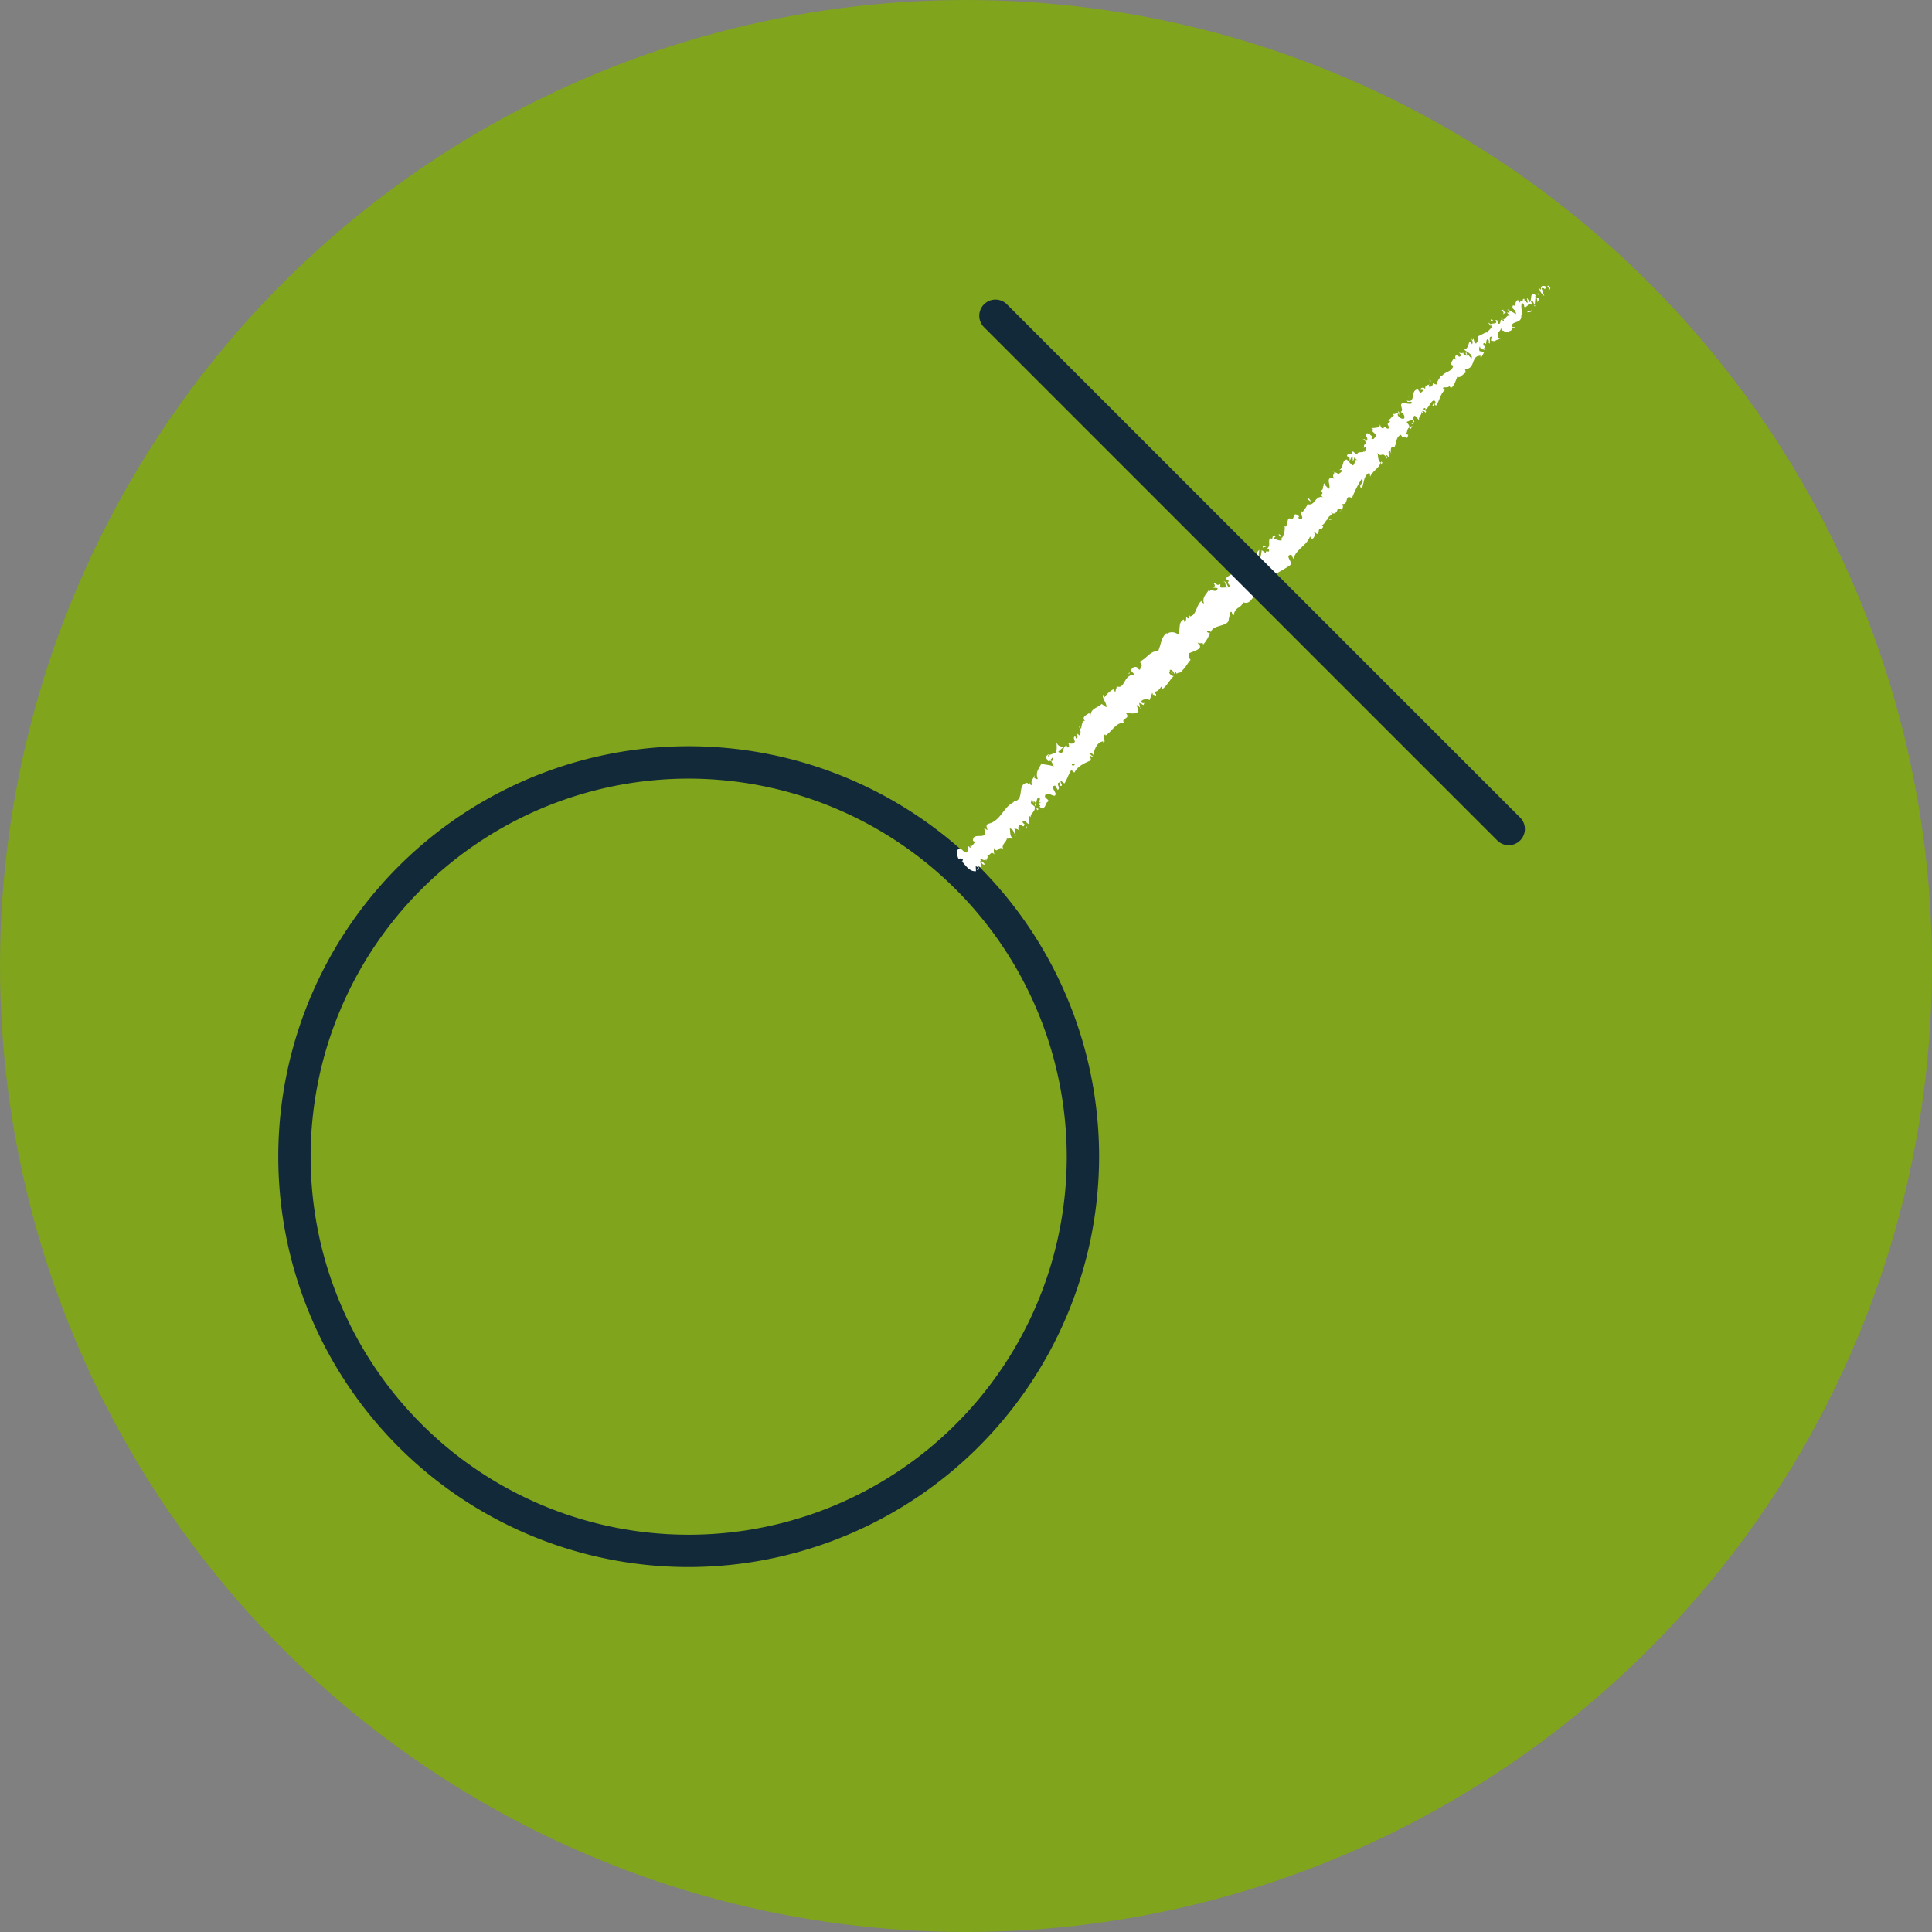 <svg xmlns="http://www.w3.org/2000/svg" viewBox="0 0 597 597"><rect x="0" y="0" width="597" height="597" fill="#808080" stroke="none"/><defs><style>.cls-1{fill:#80a41b;}.cls-2{fill:#12293a;}.cls-3{fill:#fff;}</style></defs><g id="Circle_backgrounds" data-name="Circle backgrounds"><circle class="cls-1" cx="298.5" cy="298.5" r="298.5"/></g><g id="Layer_1" data-name="Layer 1"><path class="cls-2" d="M212.82,484.23A126.82,126.82,0,1,1,339.63,357.42,127,127,0,0,1,212.82,484.23Zm0-243.63A116.82,116.82,0,1,0,329.63,357.42,116.95,116.95,0,0,0,212.82,240.6Z"/><path class="cls-3" d="M479.07,88.88c-.15-.34-.75-.83-.91-.46l.75,1.12Z"/><path class="cls-3" d="M475.58,88.9a3.91,3.91,0,0,0,1.65,2.57c-.59-1.2-.15-.9-.89-2.29.15-.37.76-.16,1.06.23-.15-.33.61-.2.16-.93-1.06-.38-1.52,0-1.37,1.06C475.88,89.43,475.73,89.1,475.58,88.9Z"/><path class="cls-3" d="M448.64,112.93l.27-.06A.42.42,0,0,0,448.64,112.93Z"/><path class="cls-3" d="M432.33,128.2a.28.28,0,0,0,0-.37C432.26,128,432.23,128.15,432.33,128.2Z"/><path class="cls-3" d="M428.61,129.87l.22-.1C428.68,129.75,428.57,129.76,428.61,129.87Z"/><path class="cls-3" d="M448.64,112.93l-.72.12C448.2,113.39,448.36,113.06,448.64,112.93Z"/><path class="cls-3" d="M474.33,94.67a1,1,0,0,0,0-.47,1.43,1.43,0,0,1-.12.31Z"/><path class="cls-3" d="M454.84,105.21l.13-.13a5.33,5.33,0,0,0-.28-.49Z"/><path class="cls-3" d="M460,99.72c-.16.09.6.92.9,1.32-.26-.4-.33-.64-.28-.81A4.69,4.69,0,0,0,460,99.72Z"/><path class="cls-3" d="M469.91,92.65l0-.26A1.78,1.78,0,0,0,469.91,92.65Z"/><path class="cls-3" d="M450.84,108.86a1.65,1.65,0,0,0-.33-.24A1.46,1.46,0,0,0,450.84,108.86Z"/><path class="cls-3" d="M307.41,264.24l-.14-.14C307.32,264.21,307.36,264.28,307.41,264.24Z"/><path class="cls-3" d="M297.28,266.5l0-.13-.42-.47Z"/><path class="cls-3" d="M422.65,133.78h0C422.73,133.55,422.67,133.64,422.65,133.78Z"/><path class="cls-3" d="M378,179.66c1.22.2.08,1.75,1.64,1.77C379.21,181.19,379.05,179.48,378,179.66Z"/><path class="cls-3" d="M474.08,94.71a1.51,1.51,0,0,1-.21.23A.4.4,0,0,0,474.08,94.71Z"/><path class="cls-3" d="M379.59,181.43h.16A.85.85,0,0,0,379.59,181.43Z"/><path class="cls-3" d="M411.76,145.63a2,2,0,0,0,.47.23A1.18,1.18,0,0,0,411.76,145.63Z"/><path class="cls-3" d="M421.36,138.29l-.31.1A.54.54,0,0,0,421.36,138.29Z"/><path class="cls-3" d="M408.49,151.15c-.18,0-.32,0-.37.24a.48.48,0,0,0,.14.05C408.21,151.28,408.23,151.15,408.49,151.15Z"/><path class="cls-3" d="M403.92,155.73l.24.07.1-.18Z"/><path class="cls-3" d="M320.94,250a4.63,4.63,0,0,1-.93-.5C320.65,249.94,320.18,250.82,320.94,250Z"/><path class="cls-3" d="M473.88,94.23c.17.23.23.37.2.48a.78.78,0,0,0,.11-.2A.87.87,0,0,0,473.88,94.23Z"/><path class="cls-3" d="M414.58,157.6l-.85.61A2.93,2.93,0,0,0,414.58,157.6Z"/><path class="cls-3" d="M353.66,217l-.08.27C353.67,217.22,353.7,217.14,353.66,217Z"/><path class="cls-3" d="M411.69,160.49a1.9,1.9,0,0,0-1-.14,1.12,1.12,0,0,0,.12.29Z"/><path class="cls-3" d="M320,249.44h0Z"/><path class="cls-3" d="M317.1,256.12c.71-.67-.7-1.35-1.15-2.1.53-1.12,1.15.39,2,.64.24-.79-.33-2.14.1-2.49.2.14.34.13.47.44-.29-1.38,1.58-1.67,1.17-3.35a1.2,1.2,0,0,1,.34.18,8.44,8.44,0,0,1-1.53-1.34c.29-.32-.08-1.23.71-.67-.21.17.05.47.18.77l0-.62c1.27.69-.11.78.62,1.51.31-1,.24-2.51,1-2.72,1.06.86-.82,1.46.68,1.67l-1.12.38c2.1.94-.56.36,1.59,1.45,1.27-.71.62-1.6,1.89-2.31-.31-.75-.87-.71-1.18-1.47.45-2.36,3.52,1.31,3.28-1-.38-.91-1.49-2.23-.11-2.32l.83,1.34c1.07-.85-1-2.11.73-2.39.24.61-.4,1.12-.12,1.1,1.5.21-.16-1.07.34-1.57l1.07.85c.86-1.17,1.29-3,2.25-4.29.22.35.33.84.89.87.94-1.91,3.16-2.93,5.11-3.73l-.31-1.36c.13-.11.6.15.63.45.85-.23-.5-.56-.57-1.14.25-.37.88.07.94.51.24-1.65,1.18-4.21,3.06-4.31l.06.44c1.11-.44-.83-2.58.66-2.53v.29c2.05-1.32,3.15-4,5.69-4-1-1.44,2.2-1.13.64-2.91,1.78-.13,1.81.44,3.72-.36.44-.28-.51-1.58-.23-2.2l.88.86-.31-1.52,1.37.72.19-.64a1,1,0,0,1-1-.32c.26-1,2.21-1,2.67-.56l.81-2.28c.32.38.18.76.2,1.19-.06-1.72,1.07.77,1-.81-.3-.09-.46-.57-.62-.76.9.15,1.77-.71,2.18-1.57l.48.73c1.3-1,2.13-2.72,3.44-4-.75.19-1.68-1-1.4-1.44l1.07.77c-.33-.81-.74.05-.94-1.15.59-.38,1.37.72,1.4,1.3l.26-.91c.31.24.32.53.63.91-.33-.81,1.94-.08,1.29-1.42l.31.24c1.3-1.29,1.57-2.19,2.57-3.28-.77-.82-.19-1.06-.52-2,1-.52,2.51-.75,3.37-1.75.26-1.05-.48-.86-.66-1.63.78.68,1.64-.32,1.68.68a10.64,10.64,0,0,0,2.1-3.57c-.45-.14-.75-.1-.91-.44.14-.37.89-.28,1.2.11v.14c.5-2.67,5.77-1.54,5.52-4.32v.15l.53-2.1c.72-.47.18.91,1.07.91.21-2.62,2.41-2.06,2.77-4,3,1.23,3-3.35,5.62-3.2l-.57-.43c-.18-.81.66-.09,1-.21-.42-.36-.79-.11-.87-.58,2.05-3.27,6.23-4.75,9.41-7,1.13-.86-2-3.17.42-3.22l.58,1.29c.89-3.14,4.15-4.08,5.17-7,.1.33.37.62.18.8,1.09.27,1.57-1.5,1-2.06.37-.25.58.43,1,.52.81,0,.18-1.91,1.08-1.46.14.07.1.34.07.47-.05-.61,1.36-1.19.31-1.71,1.11-.37,1.07-1.76,2.12-1.89-.49-1.26,1.69-.84.57-2.21,1.23,1.34,2.33-.26,2.2-1.33.23.54.81,0,1.16.71.51-.55.76-1.27,0-1.84,2.52.55.75-3.21,3.26-1.8a32.84,32.84,0,0,1,3-5.93c1.22,1.33-1.45,1.7,0,3,.83-1.88.51-3.75,2.16-4.78.52-.18.36.75.46,1.08.82-1.88,2.73-2.5,3.24-4.39a.87.87,0,0,1,.09.6c.19-.28.73-.37.13-.92l-.08.39c-1.22-.46-.81-2.7-1.22-3.19,1.26,2.07,1.61-.77,3.07,2a1.21,1.21,0,0,0-.45-1.09c.34-.11.64,0,.85.71.53-1.16-.39-1.47.39-2.23.28.28.24.55.49,1-.16-.94-.32-1.88.57-2.29.13.21.42.35.23.54,1-1.2.44-3.36,2.19-4.06.86,1.59.82,0,1.94,1l.35-1-.78-.25c.6-.56.34-1.84,1.18-2v.86l.88-1.28-1,.21c0-1.12-1.4-1.27-.33-1.74-.05.26.58-.57,1.51-.24h0c0-.62-.11-1.27.58-1.43.44.22,1.08,1.25,1.37,1.41-.6-1.17,1.11-1.6.52-2.9a2.65,2.65,0,0,0,.81,1l-.48-1c.49,0,.64,0,1,.52.94-.67-1.59-1.08-.06-1.46,0,.14.12.21.08.47,1.26-.66,1.39-2.3,2.63-2.83,1.32.8-.51,1,.68,1.63,1.08-1.47,1.35-3.9,2.83-4.88l-.34.11c-1.33-1.67,1.65-.17,1.57-1.5,0,.26.63,1,.5.82,1.09-.6,1.36-2.09,2.16-3.83l.23.54c.84-.15,1.5-1.11,2.21-1.47-.23-.54.14-.79-.6-1.16,3.84.54,2-4.33,5.26-4-.17.18-.08.75.06.61l.9-1.6c-.76-.55-.56-.23-1.33-.48a1.47,1.47,0,0,1,.13-1.51c-.13,1,1.05,1,1.66,1.17-.24-.16-.38-.46-.6-.65,1.81.52-1.21-1.42.46-1.53l.3.39c.16-.5,0-1.26.47-1.53.9.61,0,.71.6,1.36.46-.55-.44-2.43.77-2.13,0,.42-.31.73-.31,1.16,1.38.39,1.21.1,1.72-.13l0,0,1.25-.45-.46,0c-1.34-2.61.93-1.65.49-3.79.39,2,.57.84,1.36,1.76.46,0,1.05,0,1.2.29-.29-1.09,1.22-.12.77-1.7.3.25.46-.4,1.06.38.31-.74-.6-.36-.9-.75-.14-1.74,3-.75,2.9-3.2.47-1.53-.28-2.65.18-4,.76.13.75,1.26.75,1.26.91-.09,1.22-.55,1.38-1.34.14.34.45.44.9.61.31-.46-.75-1.26.16-1.36a7.37,7.37,0,0,1,.73,1.49c.19-.7.12-1.66.34-2.38.61.36.45,1,.6,1.49.31-.74.92-1.79.32-2.71l-.61.06c.16-.23.75.56.75.83.15,1.05-.91.39-1.21.14l.15-.51c-1.95-1.28-1.07,1.59-1.83,2.16l-.9-1.45.29,1.66c-.45-.16-1.21-.72-1-1.22-1.06-.11,0,.84-1.07.6-.14-.05-.18-.13-.18-.22l-.12.82c-.16-.34-.91-.75-.45-.87-1.52.16-.47,2.23-1.68,1.66v-.14c-.77,1.56.75,1,.89,2.86l-2.72-1.54.75,1a.52.52,0,0,1-.76-.13c.15,1,.46.3.75,1.11-1.36-.2-1.22,2-2.73.72.45.87,1.06,0,.9,1-1.66-1.3-.46,1-1.67.82-.6-.93.3-1-.9-1.18,1,1.61-1.32.75-1.51,1.44,1,1-.55,1.4-1,2.49-.3-.39-2,.84-3,1.16l-.15-.19c.9,1.17,0,1.7-.32,2.43a2,2,0,0,1-.75-1.54l-.48.5a1.27,1.27,0,0,1,0,1.21l-.66-.9c-.61.7-.4,2.23-1.76,2.56.68.77,2.69,1.34,2.28,2.72-.42-.36-1.13-1-1.05-1.39,0,.13.05.6-.27.58l-.3-1c-.68.09.35.75,0,1-.55-.56-.63-.17-1-.66,0-.13.5,0,.4-.37a2,2,0,0,1-1.76,0c.35.29.76.75.58,1.08-.62.69-.9-.45-1.57-.36.23.55-.59.56.24,1.41-.2.19-.62-.17-.92-.32,0,.71-1.48,1.69-.21,2.19l.15,0s0,.06,0,.1h0c-.28,1.94-2.78,1.83-3.52,3.29l-.28-.29c-.34,1-1.27,1.65-1.14,2.72-.2.2-1-.05-1.22-.46-.29.71,0,1.08-1.22,1.34,0-1-.61-.25.16-.87-.89.41-1.49.11-1.43,1.58a.77.77,0,0,0-1.49.11l1,.05a2.62,2.62,0,0,1-1,.95l-.77-1.11c-2.48.19-.46,4.36-3.4,3.46.31,1,1.19-.27,1.65.82-.74.49-2.74-.22-2.93,0-1.36.32.59,2.16-.65,2.68.45.22,1.45,1,1.11,2-.74.49-2.16-.66-2-1.31a.23.23,0,0,1,.4,0c.08-.32.19-.73-.41-.85l.25.42c-.64,0-1.45.84-1.81.09-.14.78.36.75.87.58-1.27.3-1.24,1.22-2.38,1.7.31.06.83.33.69.46-1.6.77.12,1.16-.54,2.11-1-.05-1.06-1.38-1.44-.14-.84.15-1-.79-1.07-1.26-.1,1.39-1.81,1-2.35,1.26l.12-.66a1.34,1.34,0,0,1-.47.77l.9.45c-.35.11-.55.3-.82,0,.2.68,1.3.94,1.43,2-.65,0-.56,1.29-1.56.51,1.26-.66-1-.79-.33-1.75a.77.77,0,0,1-.59.56.3.3,0,0,1-.15-.33c-1.71.12.59,1.43-.38,2.36-.38-.62-1.17-.73-1.22-.47.39-.37,1,.66,1.05,1.39-1,.22-.37,1-.74,1.23l.55-.18c.38.62,0,.86-.26,1.45-.42-.36.12-.66-.2-.68.41,1.36-2,.15-2.05,1.41-.64,0-1-.92-1.47-.88-.08,1.39-1.48.11-1.72,1.42.9.46.77.25.88,1.46l.8-1.75.16,1.8c.4-.38.39-1.24.74-1.36.16.94,0,.74.77,1.11-1.53-.48-.45,1.64-1.74,1.56L416.17,142c-1.66.17-.77,2.48-2.38,3.25l.67-.09c.51.82-.64.83-.75,1.48a2.6,2.6,0,0,0-1.48-.74c.43.39-.91.83.1,2l-1.27-.2c-1.26.66.5,2.68-.61,3.42-.33-.89-1.15-.86-1-1.92-.32.31-.7.48-.31.87-.53-.17-.1,1.61-.92,1.36.12.38.66,1,.27,1.3a.87.87,0,0,1-.28-.27c.28.27-.16.91.76,1.23-2.69-.8-2.53,2.77-4.85,2.1a15.79,15.79,0,0,1-1.68,2.5c-.13-.2-.28-.28-.1-.34-1.36.33,1.08,2.13-.46,2.5-1.39-.41,0-1-.62-1-2-1.71-.91,1.41-2.62,1l0-.27c-1.11-.13-.5,1.9-1.44,2.57a.88.88,0,0,0-.27-.28,5.48,5.48,0,0,1-.86,3.87c-.48-1,0-.73-.9-1.31-.25.45,1.27,1.07.78,2a4.41,4.41,0,0,1-2.31-.73l.62-.69c-1.35-.68-.82.88-1.34,1.05l-.39-.49c-.86,1.14.24,2.27-.92,3.27l.45.22c.51,1.69-1.12-.13-.88,1.28l-1.3-.94a13.13,13.13,0,0,1-.76,3.34c-.44-1.22-.05-2.46,0-3.45-.4.37-1.23,1.39-.88,2.14,0-.26,0-.73.3-.71a2.9,2.9,0,0,1-.57,3.14c-2-2.3-2.55,1.46-4.78.33-.56,2.16-3,2.35-4.49,4.06,2.25,1.12-.41.51,1.42,2.14-.26.48-.43.59-.57.51l-2.15.08c-.77-.24,0-.73-.45-1.08-.94.67-1.08-.4-2.07-.33.73.51.61,1.17-.09,1.39l1.45.15c-.21,2.05-2.43-.47-2.65,1.57l-.19-.9c-.26.9-2.16,2.14-1.34,4.1-.3-.1-.91-.44-.78-.82-1.6,1.18-1.62,4.58-3.55,4.8l-.32-.52c-.14.38.34,1.24-.41,1.14-.16-.19-.32-.53-.46-.43,0,.28.05,1.43-.54,1.53l-.18-.77c-1.91.8-.93,3.24-1.77,4.67a2.85,2.85,0,0,0-3.45-.26l-.16-.19c-1.74,1.43-1.65,3.72-2.63,5.67-2.26-.44-3.64,2.51-5.86,3.21.45,0,.93,1,.8,1.39-.6.09-.09,1.82-1.17.62l.14-.1c-1.38-.86-1.78.14-2.36.66l1.4,1.58c-3.61-.73-3,4.57-5.7,3.41,0,.72-.41,1.14-.38,1.86L344,213a8.19,8.19,0,0,0-2.75,2.52l-.33-.82c-.72.62,1.47,3.16.89,3.82l-1.38-1c-1.15,1.18-3.38,1.32-3.45,3.56-.16-.2-.47-.58-.33-.81-.58.51-2.94,1.32-1.1,2.76-1.08-1.06-1.31,1.1-1.47,2.2l-.69-.88c.47,1.54.73,1.83.27,2.85-.28.08-.79-.47-.35-.51-1,.18.29,1.21-.85,1.5l-.23-.77c-.67.55-.35.77-.1,1.69-.06.69-1.35.95-2.15.32.36.52.61,1.43,0,1.58a.9.9,0,0,1-.37-.66c-1.55.47-.59,2.42-2.05,2.34a1.23,1.23,0,0,0-.59-.35c.82-.79,1.51-1.39,1.51-1.27-.73-.73-1.51-.21-2-1.73,0,1.07.32,3.15-.65,3.44a1.78,1.78,0,0,1-.34-.17v-.14c-.22.07-.28.27-.29.51a1.73,1.73,0,0,0-.74.31c-.67-.53-1.07.42-1.42.71.82.77.27,1.07,1.32,1.33-.1,0,0-.16.15-.41a.43.43,0,0,0,.06-.22.93.93,0,0,0,.05.1c.19-.24.45-.53.75-.86.15.66.22,1.26-.58,1.18.34.68.69,1.39.83,1.74-1.55-.67-3-.42-3.81-1-.54,1.43-2,2.62-1.16,4.74-.09.47-.75-.11-1.09-.24,0-.31.23-.48.1-.78-.18.94-1.51,1.81-.61,3-1.17.24-.56-1.36-1.36-.22l-.19-.45c-3.58.25-.45,5.78-4.71,5.76a.77.77,0,0,1,.62.12c-3.37,1.47-4.1,5.87-8,6.76-1,.38-.38,1.12-.29,2l-1-.71.28,1.69c-.29,1.73-3.84-.35-3.75,2.28l.74.41c-.56.35-1.1,1.79-1.69,1.05.06.15.45.75,0,.63l-.46-.44-.36,1.89c-1.19.55-1.63-1.91-3-.73-.3.65,0,2.65.43,2.77a1,1,0,0,1,1.23.22l-.2.67c1.24,1.39,2.26,3.07,4.24,2.93l-.07-1.54.88.4-.58.66c.95.25.64-.5.53-1.12a1.68,1.68,0,0,0,1,.4l-.54-2c.61.42.7,1.34,1.47,1.14-.24-.92-1.48-.83-1.3-1.77,1,.24,1.34.83,1.24-.09a1,1,0,0,1,.51.89c0-.77.8-1.14.29-2,1.11.37,1.06-1.44,2.27-.16a2.93,2.93,0,0,1,0-2c.87,2.11,1.35-1.18,2.79.59-.89-1.8,1.06-2.25,1.12-3.81.06.15.19.46.05.46.57-.34,1.11-.07,1.65-.11-1-1.17-.59-2.13-.89-3.2,1.63.51,1,1.64,2.16,2.49-.92-.87.08-1.87-.86-2.43,1.09.24.69,0,1.83.66-1.31-1.47.16-.64-.33-1.84,1.3.06,1.46,1.13,1.72,0C317.21,255,317.1,256.12,317.1,256.12Zm13.79-18.58v0l-.29.37Zm1.34-1.37a3.82,3.82,0,0,0-.62.56c-.32-.23-.55-.56-.4-.69C331.32,236.3,331.8,236.14,332.23,236.17Zm-8.38-2.64c.1-.32.33-.24.52-.11a2.78,2.78,0,0,0-.28.48s0,.08.07.12A2.31,2.31,0,0,1,323.85,233.53Z"/><path class="cls-3" d="M324.5,235s0,.1,0,.15a2.19,2.19,0,0,0,.31,0l-.17-.32Z"/><path class="cls-3" d="M449,112.86h0a.48.48,0,0,1,.18.06A.76.76,0,0,1,449,112.86Z"/><polygon class="cls-3" points="352.53 218.91 352.33 218.71 352.39 219.01 352.53 218.91"/><path class="cls-3" d="M459.18,108.1a.57.57,0,0,0,.3.11A.79.79,0,0,0,459.18,108.1Z"/><path class="cls-3" d="M462.59,105l.74-.17A2.52,2.52,0,0,0,462.59,105Z"/><path class="cls-3" d="M465.47,103a2.82,2.82,0,0,0-.29-.39h0Z"/><path class="cls-3" d="M426.86,143.44a.22.22,0,0,0-.06.13C426.72,144,426.82,143.74,426.86,143.44Z"/><path class="cls-3" d="M436.77,129.81a3.13,3.13,0,0,1,0,.75C437,130.42,437.22,130.27,436.77,129.81Z"/><path class="cls-3" d="M414.67,157.54v0l-.08.08Z"/><path class="cls-3" d="M436.21,131.1a.61.61,0,0,0,.56-.54C436.54,130.68,436.26,130.8,436.21,131.1Z"/><path class="cls-3" d="M476.62,92.53l.15-.09a.6.6,0,0,1-.11-.14Z"/><path class="cls-3" d="M476.66,92.3l0-.23C476.63,92.14,476.59,92.19,476.66,92.3Z"/><path class="cls-3" d="M476.78,91.59l-.08.48A.32.32,0,0,0,476.78,91.59Z"/><path class="cls-3" d="M473,95.46l.25.32A1.34,1.34,0,0,0,473,95.46Z"/><path class="cls-3" d="M472,96.54c.3-.17,1.21,0,1.37-.5l-.2-.26C473.48,96.37,471.78,95.83,472,96.54Z"/><path class="cls-3" d="M464.3,97.15l1.07-.61c-.46-.16-1.06-.38-.75-.83C462.64,95.85,465.52,96.18,464.3,97.15Z"/><path class="cls-3" d="M461.25,99.31c.31-.6-.45-.44-.6-.64C460.65,99.24,460.65,99.38,461.25,99.31Z"/><path class="cls-3" d="M442.46,118.09l-.68-.76C441.54,117.78,442.06,117.61,442.46,118.09Z"/><polygon class="cls-3" points="442.61 125.43 443.39 125.54 442.89 124.72 442.61 125.43"/><polygon class="cls-3" points="435.33 122.39 435.38 122.14 435.06 122.98 435.33 122.39"/><path class="cls-3" d="M404,154.21l1,.79C405.1,154.6,404.15,153.55,404,154.21Z"/><path class="cls-3" d="M391.31,168.74c-.59-.29-1.26-.2-1.06.48C390.62,169,391.27,169,391.31,168.74Z"/><polygon class="cls-3" points="349 208.15 348.98 207.58 348.71 208.34 349 208.15"/><path class="cls-2" d="M466.2,261.17a5,5,0,0,1-3.53-1.46L304.13,101.17a5,5,0,1,1,7.07-7.07L469.74,252.64a5,5,0,0,1-3.54,8.53Z"/></g></svg>